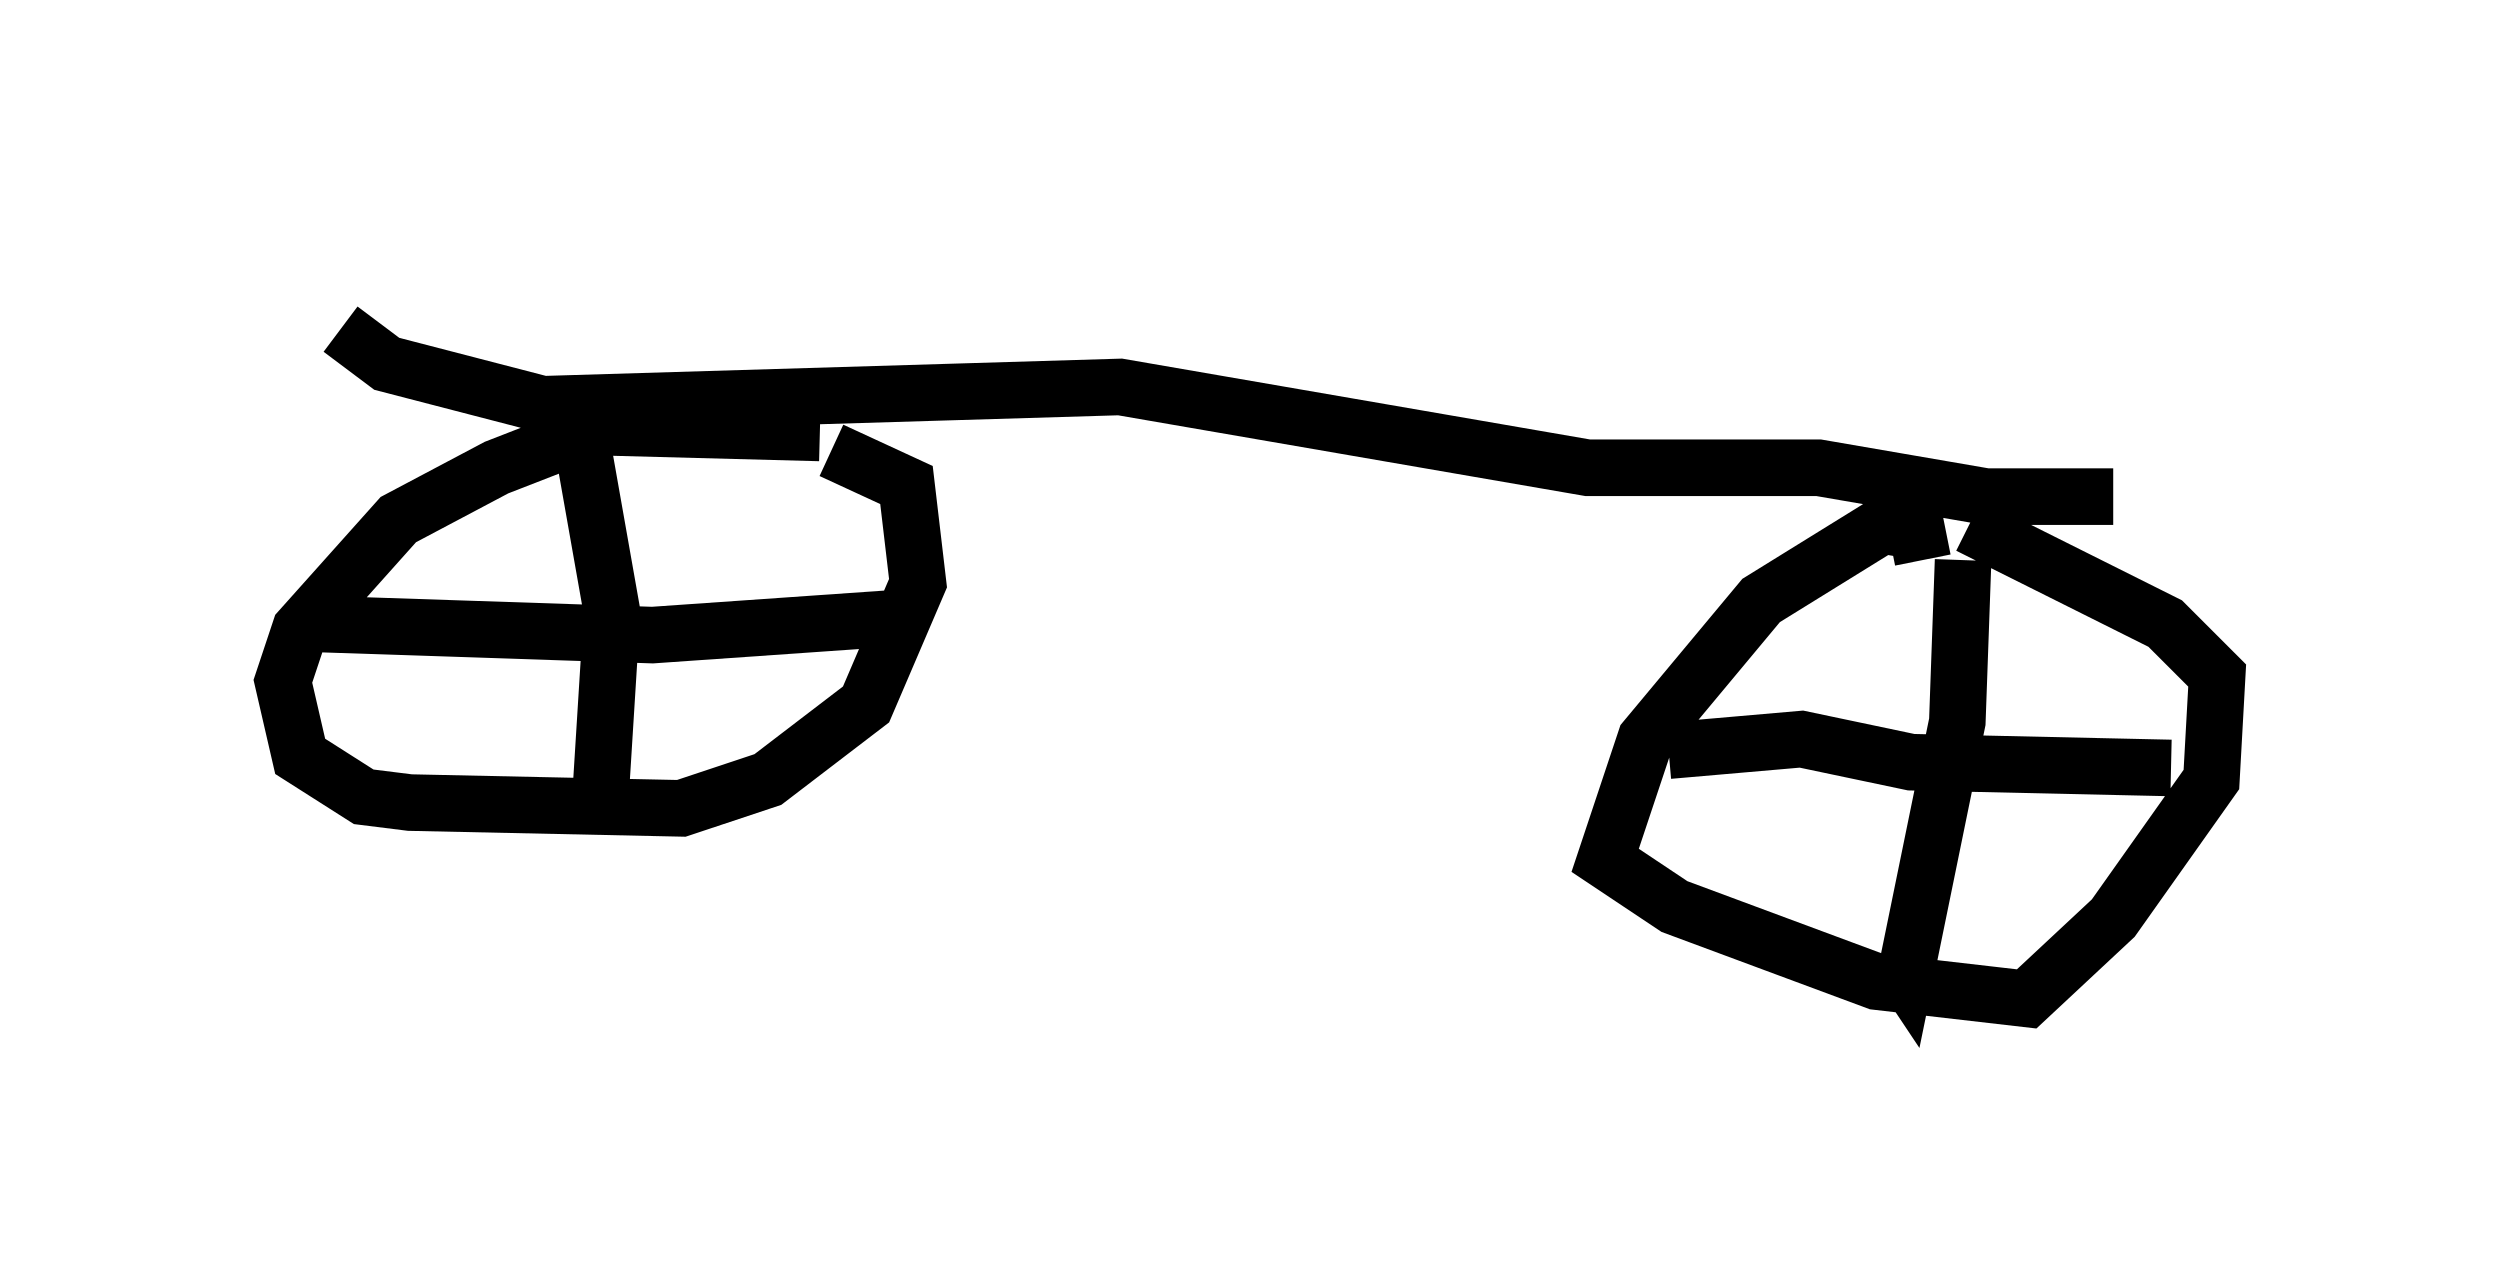 <?xml version="1.0" encoding="utf-8" ?>
<svg baseProfile="full" height="22.658" version="1.1" width="44.198" xmlns="http://www.w3.org/2000/svg" xmlns:ev="http://www.w3.org/2001/xml-events" xmlns:xlink="http://www.w3.org/1999/xlink"><defs /><rect fill="white" height="22.658" width="44.198" x="0" y="0" /><path d="M16.127, 9.083 m-1.633, -1.429 l-3.879, -0.102 -1.838, 0.715 l-1.735, 0.919 -1.735, 1.94 l-0.306, 0.919 0.306, 1.327 l1.123, 0.715 0.817, 0.102 l4.798, 0.102 1.531, -0.51 l1.735, -1.327 0.919, -2.144 l-0.204, -1.735 -1.327, -0.613 m-4.492, -0.613 l0.613, 3.471 -0.204, 3.267 m-5.206, -3.063 l6.125, 0.204 4.39, -0.306 m18.069, -1.021 l-0.102, -0.51 -0.613, -0.102 l-2.144, 1.327 -2.042, 2.45 l-0.715, 2.144 1.225, 0.817 l3.573, 1.327 2.654, 0.306 l1.531, -1.429 1.735, -2.45 l0.102, -1.838 -0.919, -0.919 l-3.471, -1.735 m-0.102, 0.613 l-0.102, 2.858 -0.919, 4.492 l-0.204, -0.306 m-3.981, -3.675 l2.348, -0.204 1.94, 0.408 l4.594, 0.102 m-32.361, -7.758 l0.817, 0.613 2.756, 0.715 l10.208, -0.306 8.269, 1.429 l4.083, 0.0 2.96, 0.51 l2.246, 0.0 m-23.377, -3.777 " fill="none" stroke="black" stroke-width="1" /></svg>